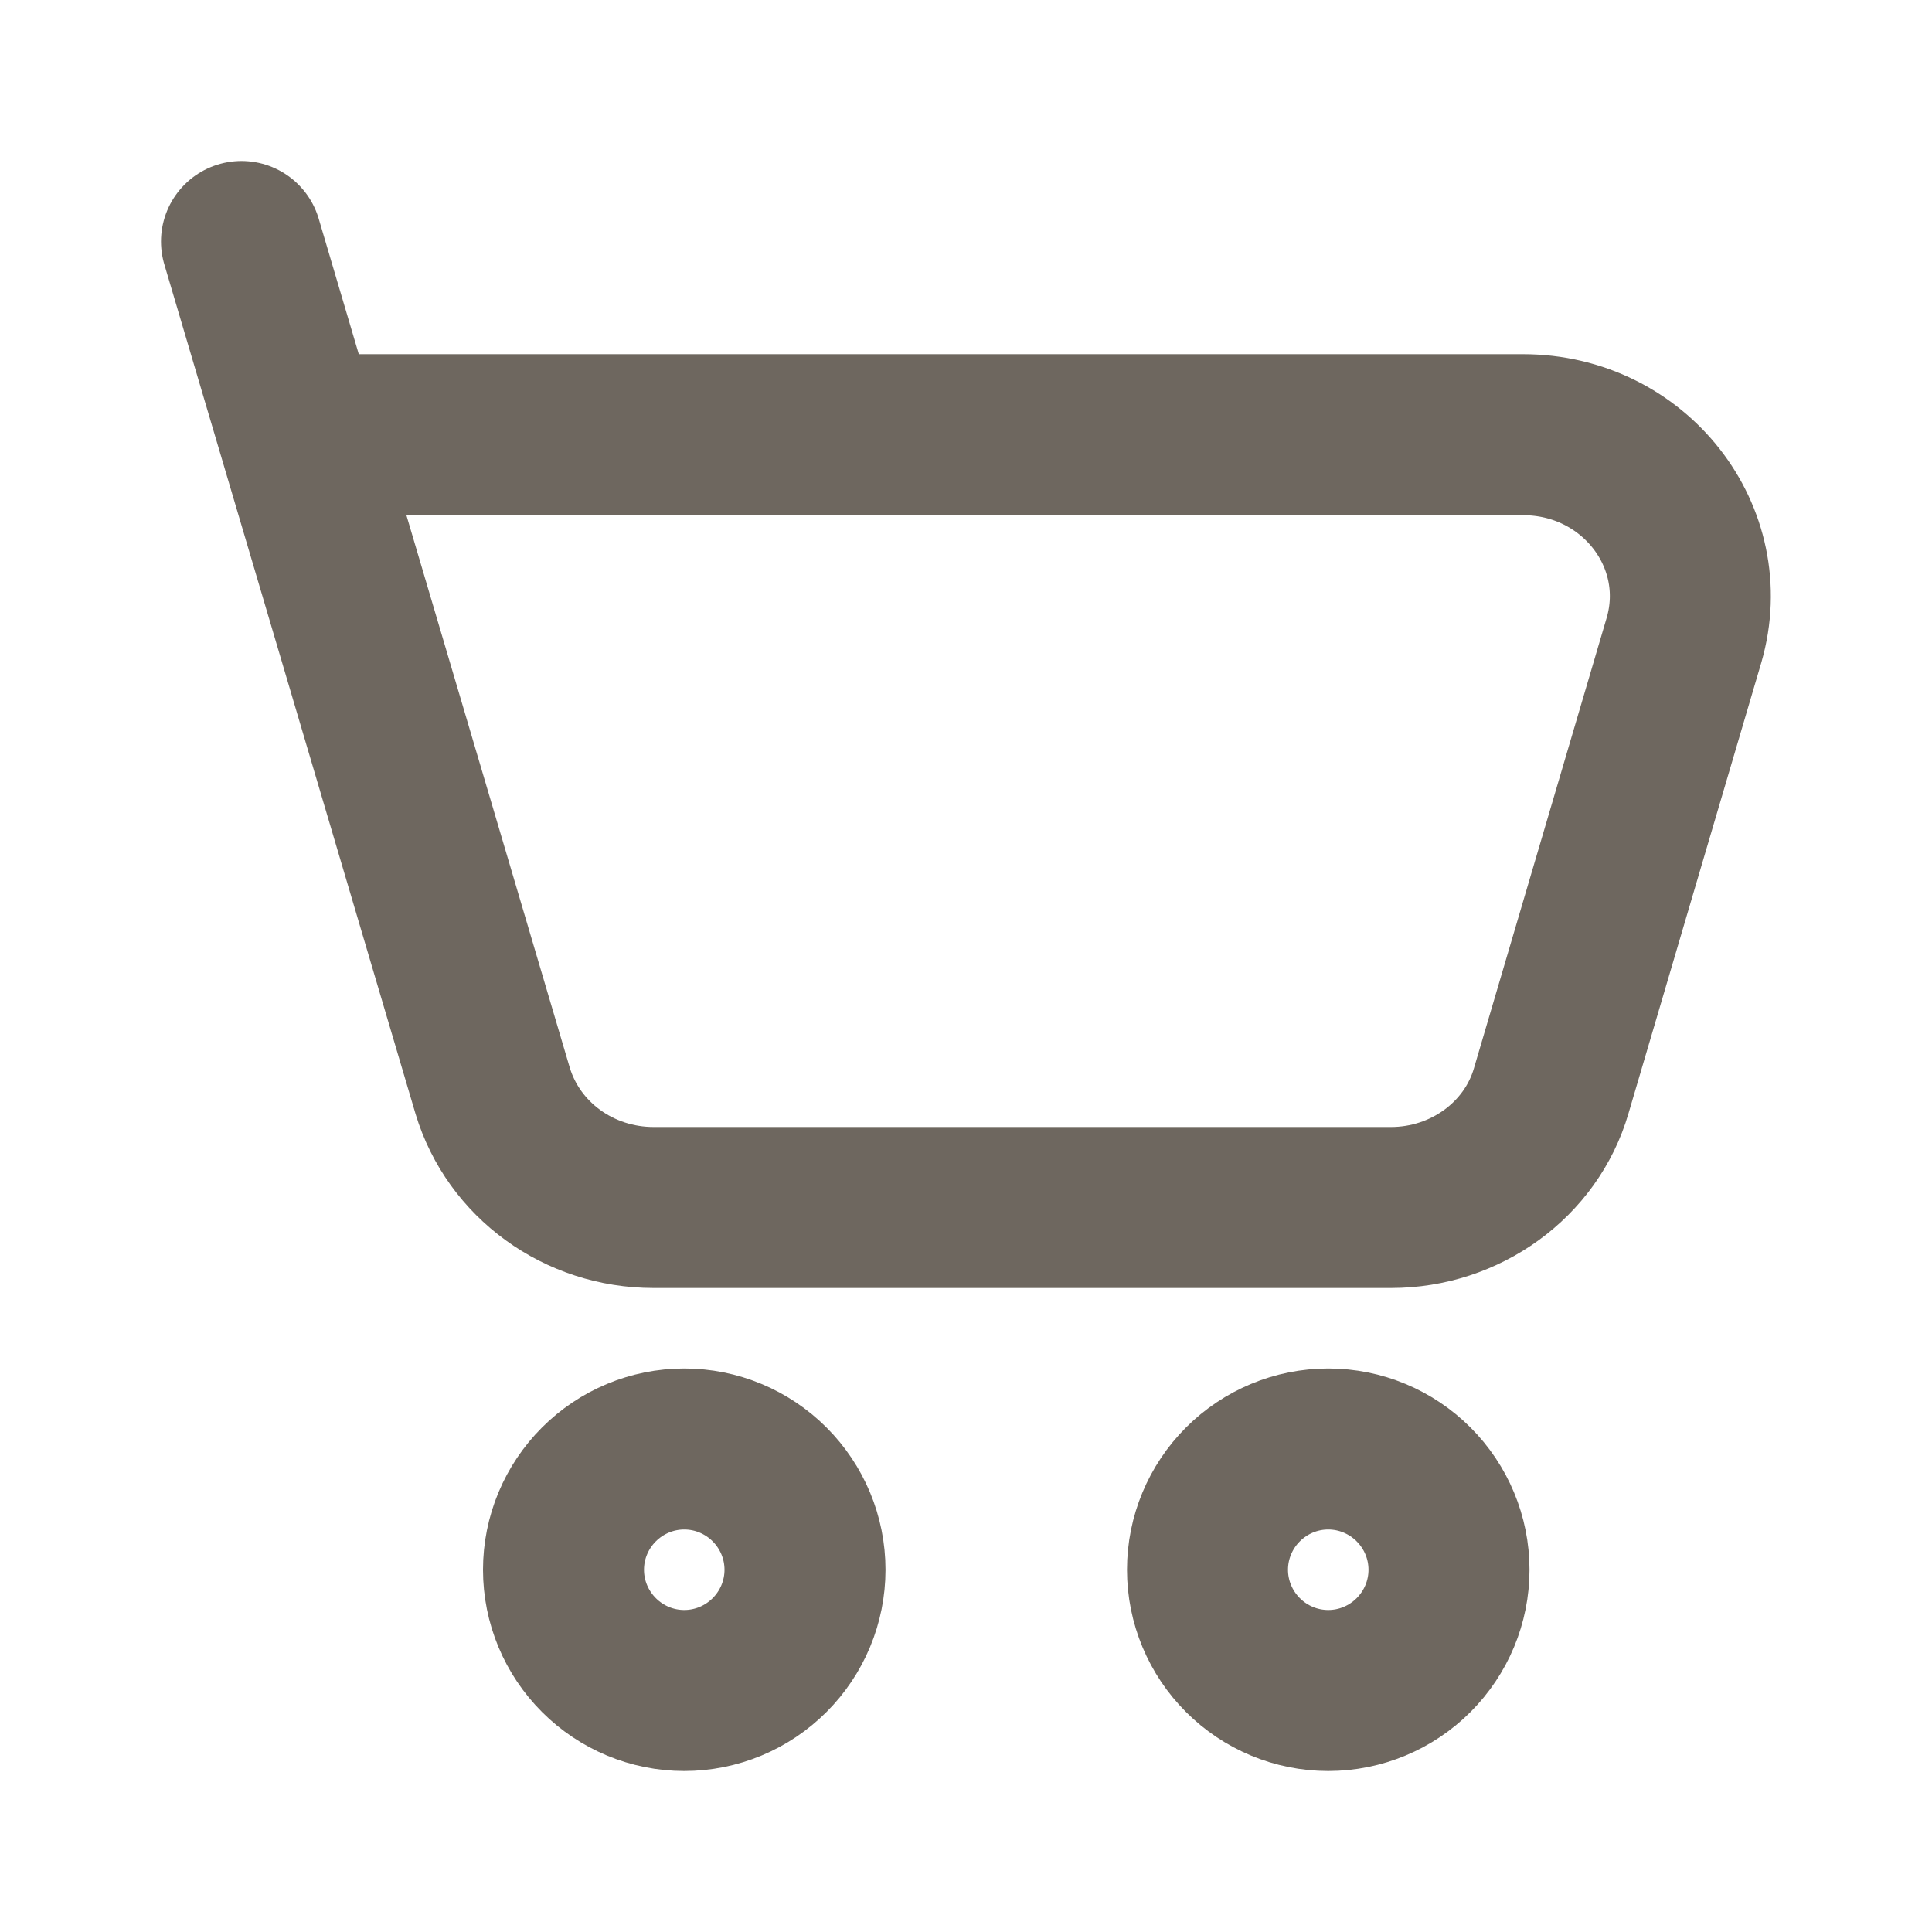 <?xml version="1.0" encoding="UTF-8"?>
<svg id="_圖層_1" data-name="圖層_1" xmlns="http://www.w3.org/2000/svg" version="1.1" viewBox="0 0 24 24">
  <!-- Generator: Adobe Illustrator 29.6.1, SVG Export Plug-In . SVG Version: 2.1.1 Build 9)  -->
  <defs>
    <style>
      .st0 {
        fill: none;
        stroke: #6e675f;
        stroke-linecap: round;
        stroke-linejoin: round;
        stroke-width: 2px;
      }
    </style>
  </defs>
  <path class="st0" d="M3.71,5.4h15.21c1.38,0,2.37,1.27,2,2.55l-1.65,5.6c-.25.86-1.07,1.45-1.99,1.45h-9.16c-.93,0-1.74-.59-2-1.45L3.71,5.4ZM3.71,5.4l-.71-2.4M16.5,21c.4,0,.78-.16,1.06-.44s.44-.66.44-1.06-.16-.78-.44-1.06-.66-.44-1.06-.44-.78.16-1.06.44c-.28.28-.44.66-.44,1.06s.16.78.44,1.06c.28.28.66.44,1.06.44ZM8.5,21c.4,0,.78-.16,1.06-.44.28-.28.44-.66.44-1.06s-.16-.78-.44-1.06c-.28-.28-.66-.44-1.06-.44s-.78.16-1.06.44-.44.66-.44,1.06.16.78.44,1.06.66.44,1.06.44Z"/>
</svg>